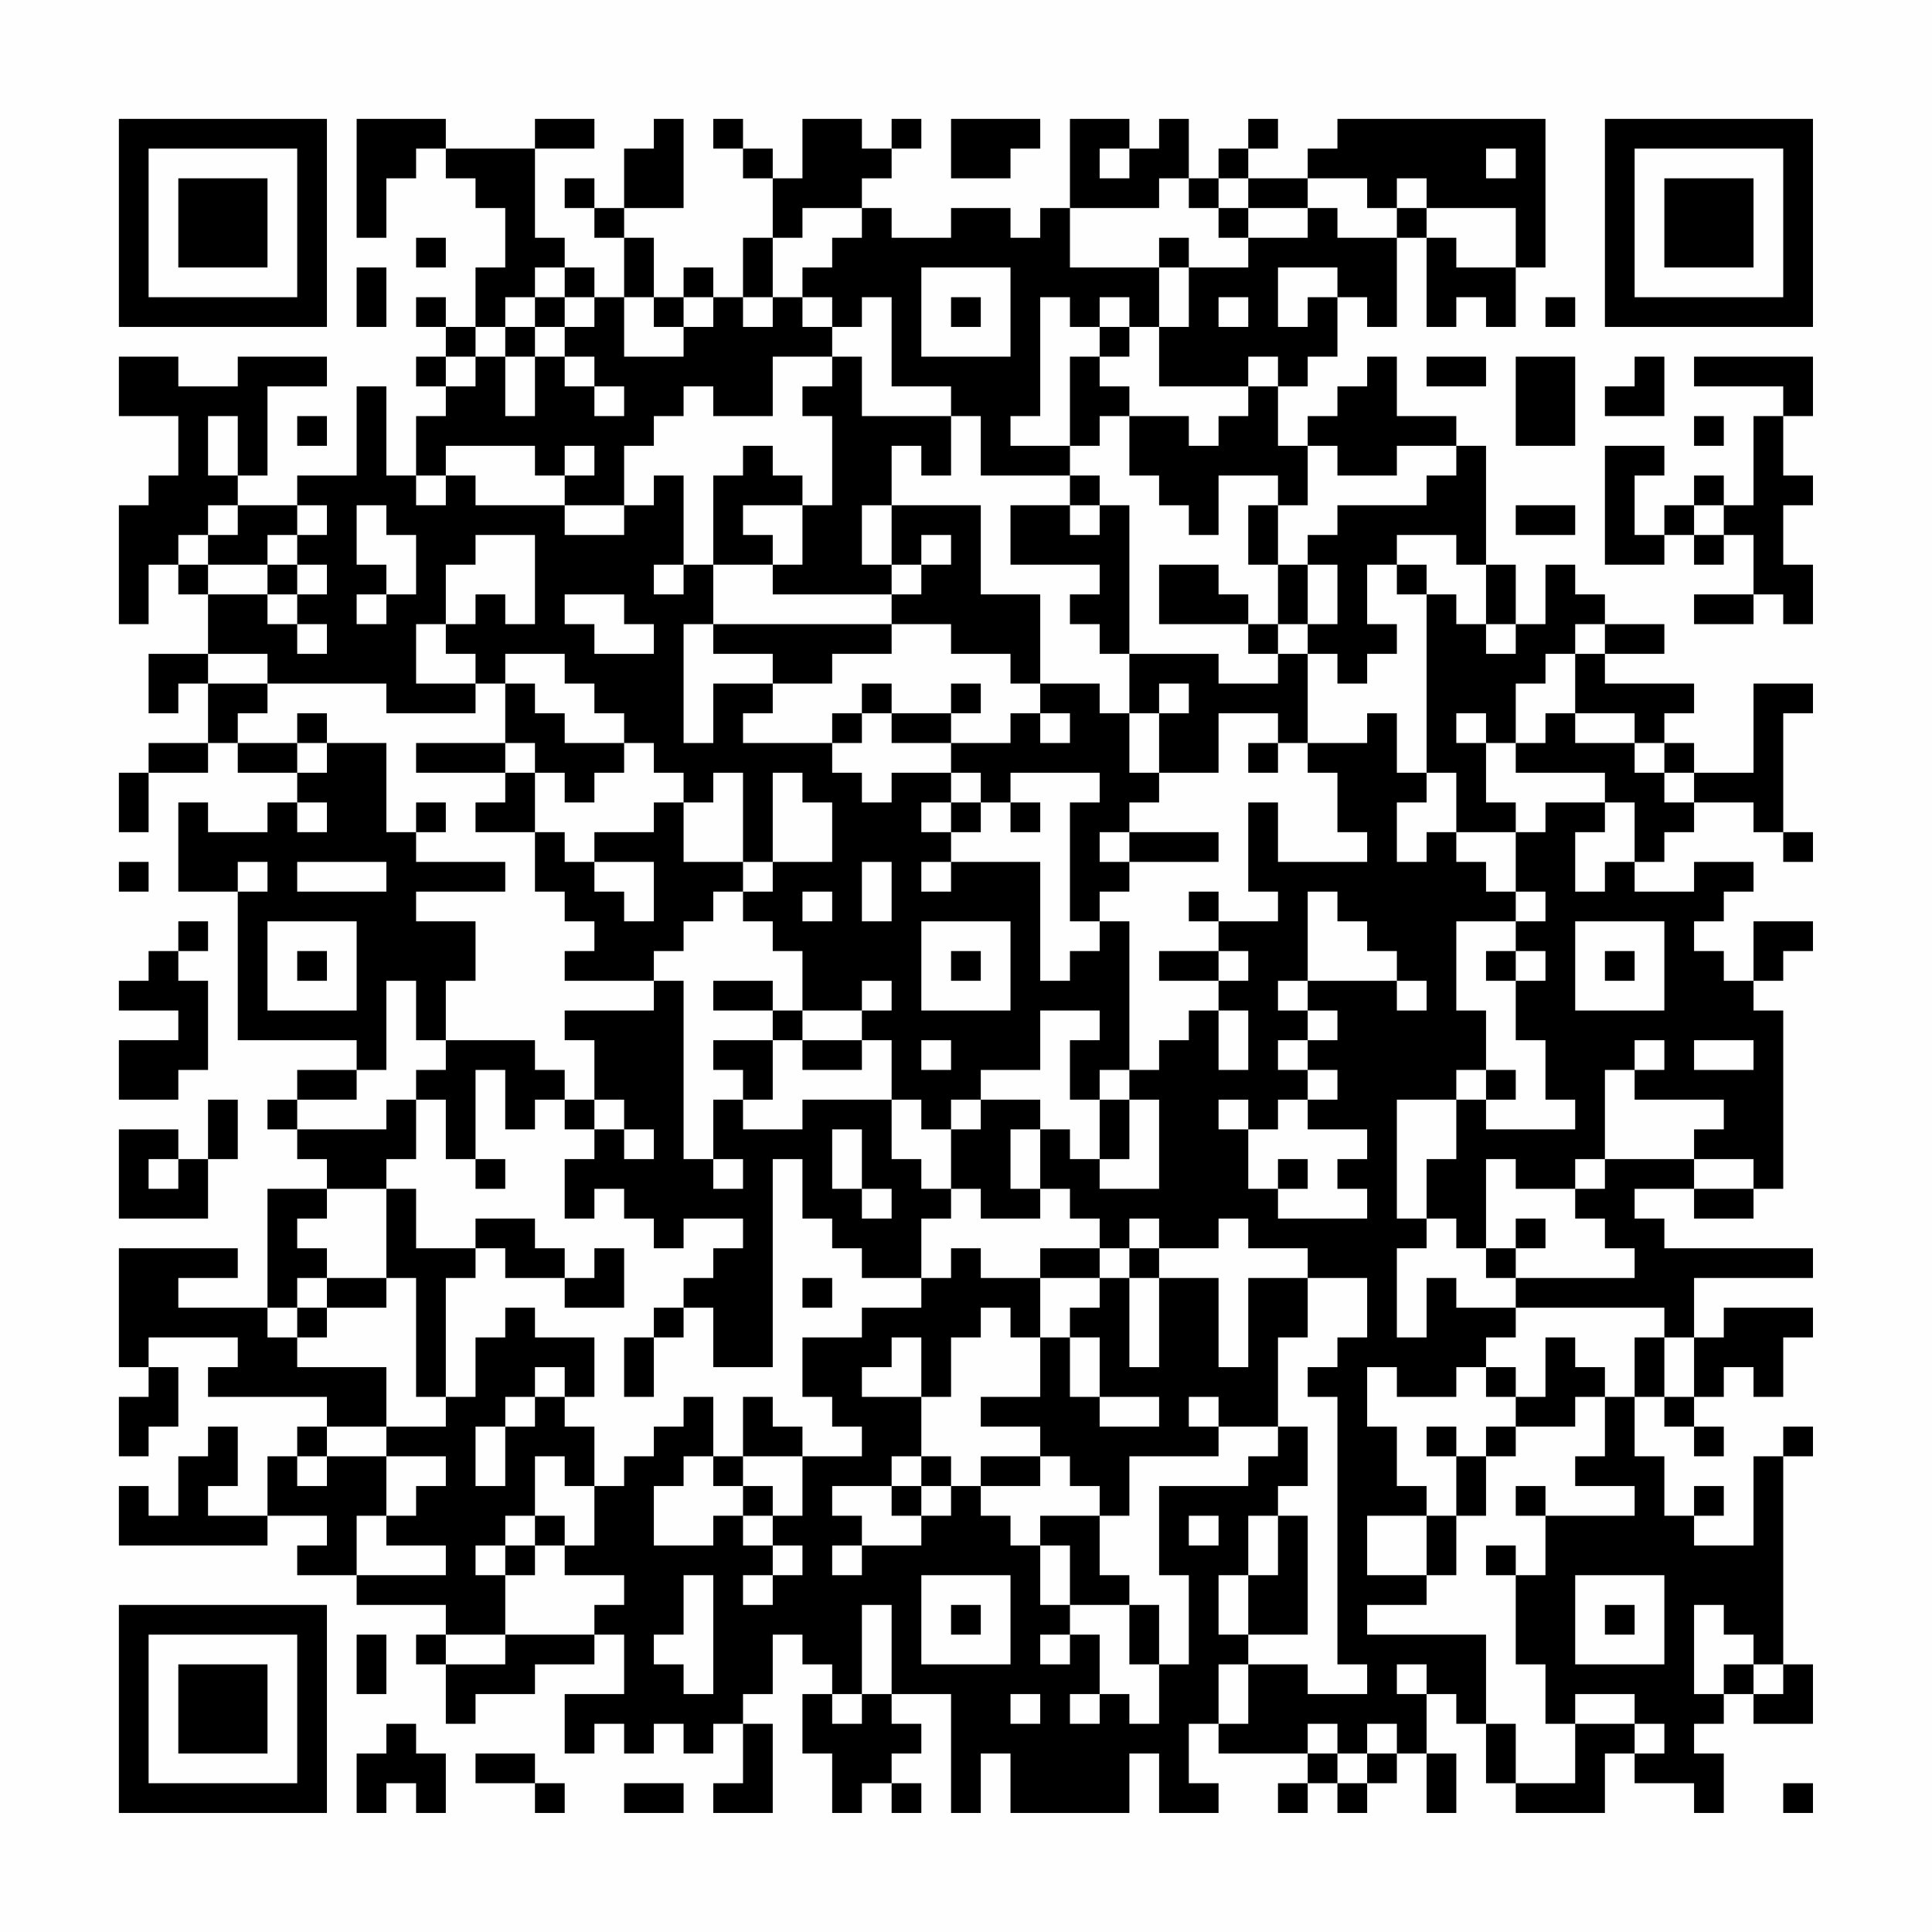 <?xml version="1.0" encoding="UTF-8"?>
<svg xmlns="http://www.w3.org/2000/svg" version="1.1" width="300" height="300" viewBox="0 0 300 300"><rect x="0" y="0" width="300" height="300" fill="#fefefe"/><g transform="scale(4.615)"><g transform="translate(4,4)"><path fill-rule="evenodd" d="M8 0L8 4L9 4L9 2L10 2L10 1L11 1L11 2L12 2L12 3L13 3L13 5L12 5L12 7L11 7L11 6L10 6L10 7L11 7L11 8L10 8L10 9L11 9L11 10L10 10L10 12L9 12L9 9L8 9L8 12L6 12L6 13L4 13L4 12L5 12L5 9L7 9L7 8L4 8L4 9L2 9L2 8L0 8L0 10L2 10L2 12L1 12L1 13L0 13L0 17L1 17L1 15L2 15L2 16L3 16L3 18L1 18L1 20L2 20L2 19L3 19L3 21L1 21L1 22L0 22L0 24L1 24L1 22L3 22L3 21L4 21L4 22L6 22L6 23L5 23L5 24L3 24L3 23L2 23L2 26L4 26L4 31L8 31L8 32L6 32L6 33L5 33L5 34L6 34L6 35L7 35L7 36L5 36L5 40L2 40L2 39L4 39L4 38L0 38L0 42L1 42L1 43L0 43L0 45L1 45L1 44L2 44L2 42L1 42L1 41L4 41L4 42L3 42L3 43L7 43L7 44L6 44L6 45L5 45L5 47L3 47L3 46L4 46L4 44L3 44L3 45L2 45L2 47L1 47L1 46L0 46L0 48L5 48L5 47L7 47L7 48L6 48L6 49L8 49L8 50L11 50L11 51L10 51L10 52L11 52L11 54L12 54L12 53L14 53L14 52L16 52L16 51L17 51L17 53L15 53L15 55L16 55L16 54L17 54L17 55L18 55L18 54L19 54L19 55L20 55L20 54L21 54L21 56L20 56L20 57L22 57L22 54L21 54L21 53L22 53L22 51L23 51L23 52L24 52L24 53L23 53L23 55L24 55L24 57L25 57L25 56L26 56L26 57L27 57L27 56L26 56L26 55L27 55L27 54L26 54L26 53L28 53L28 57L29 57L29 55L30 55L30 57L34 57L34 55L35 55L35 57L37 57L37 56L36 56L36 54L37 54L37 55L40 55L40 56L39 56L39 57L40 57L40 56L41 56L41 57L42 57L42 56L43 56L43 55L44 55L44 57L45 57L45 55L44 55L44 53L45 53L45 54L46 54L46 56L47 56L47 57L50 57L50 55L51 55L51 56L53 56L53 57L54 57L54 55L53 55L53 54L54 54L54 53L55 53L55 54L57 54L57 52L56 52L56 45L57 45L57 44L56 44L56 45L55 45L55 48L53 48L53 47L54 47L54 46L53 46L53 47L52 47L52 45L51 45L51 43L52 43L52 44L53 44L53 45L54 45L54 44L53 44L53 43L54 43L54 42L55 42L55 43L56 43L56 41L57 41L57 40L54 40L54 41L53 41L53 39L57 39L57 38L52 38L52 37L51 37L51 36L53 36L53 37L55 37L55 36L56 36L56 30L55 30L55 29L56 29L56 28L57 28L57 27L55 27L55 29L54 29L54 28L53 28L53 27L54 27L54 26L55 26L55 25L53 25L53 26L51 26L51 25L52 25L52 24L53 24L53 23L55 23L55 24L56 24L56 25L57 25L57 24L56 24L56 20L57 20L57 19L55 19L55 22L53 22L53 21L52 21L52 20L53 20L53 19L50 19L50 18L52 18L52 17L50 17L50 16L49 16L49 15L48 15L48 17L47 17L47 15L46 15L46 11L45 11L45 10L43 10L43 8L42 8L42 9L41 9L41 10L40 10L40 11L39 11L39 9L40 9L40 8L41 8L41 6L42 6L42 7L43 7L43 4L44 4L44 7L45 7L45 6L46 6L46 7L47 7L47 5L48 5L48 0L41 0L41 1L40 1L40 2L38 2L38 1L39 1L39 0L38 0L38 1L37 1L37 2L36 2L36 0L35 0L35 1L34 1L34 0L32 0L32 3L31 3L31 4L30 4L30 3L28 3L28 4L26 4L26 3L25 3L25 2L26 2L26 1L27 1L27 0L26 0L26 1L25 1L25 0L23 0L23 2L22 2L22 1L21 1L21 0L20 0L20 1L21 1L21 2L22 2L22 4L21 4L21 6L20 6L20 5L19 5L19 6L18 6L18 4L17 4L17 3L19 3L19 0L18 0L18 1L17 1L17 3L16 3L16 2L15 2L15 3L16 3L16 4L17 4L17 6L16 6L16 5L15 5L15 4L14 4L14 1L16 1L16 0L14 0L14 1L11 1L11 0ZM28 0L28 2L30 2L30 1L31 1L31 0ZM33 1L33 2L34 2L34 1ZM46 1L46 2L47 2L47 1ZM35 2L35 3L32 3L32 5L35 5L35 7L34 7L34 6L33 6L33 7L32 7L32 6L31 6L31 10L30 10L30 11L32 11L32 12L29 12L29 10L28 10L28 9L26 9L26 6L25 6L25 7L24 7L24 6L23 6L23 5L24 5L24 4L25 4L25 3L23 3L23 4L22 4L22 6L21 6L21 7L22 7L22 6L23 6L23 7L24 7L24 8L22 8L22 10L20 10L20 9L19 9L19 10L18 10L18 11L17 11L17 13L15 13L15 12L16 12L16 11L15 11L15 12L14 12L14 11L11 11L11 12L10 12L10 13L11 13L11 12L12 12L12 13L15 13L15 14L17 14L17 13L18 13L18 12L19 12L19 15L18 15L18 16L19 16L19 15L20 15L20 17L19 17L19 21L20 21L20 19L22 19L22 20L21 20L21 21L24 21L24 22L25 22L25 23L26 23L26 22L28 22L28 23L27 23L27 24L28 24L28 25L27 25L27 26L28 26L28 25L31 25L31 29L32 29L32 28L33 28L33 27L34 27L34 32L33 32L33 33L32 33L32 31L33 31L33 30L31 30L31 32L29 32L29 33L28 33L28 34L27 34L27 33L26 33L26 31L25 31L25 30L26 30L26 29L25 29L25 30L23 30L23 28L22 28L22 27L21 27L21 26L22 26L22 25L24 25L24 23L23 23L23 22L22 22L22 25L21 25L21 22L20 22L20 23L19 23L19 22L18 22L18 21L17 21L17 20L16 20L16 19L15 19L15 18L13 18L13 19L12 19L12 18L11 18L11 17L12 17L12 16L13 16L13 17L14 17L14 14L12 14L12 15L11 15L11 17L10 17L10 19L12 19L12 20L9 20L9 19L5 19L5 18L3 18L3 19L5 19L5 20L4 20L4 21L6 21L6 22L7 22L7 21L9 21L9 24L10 24L10 25L13 25L13 26L10 26L10 27L12 27L12 29L11 29L11 31L10 31L10 29L9 29L9 32L8 32L8 33L6 33L6 34L9 34L9 33L10 33L10 35L9 35L9 36L7 36L7 37L6 37L6 38L7 38L7 39L6 39L6 40L5 40L5 41L6 41L6 42L9 42L9 44L7 44L7 45L6 45L6 46L7 46L7 45L9 45L9 47L8 47L8 49L11 49L11 48L9 48L9 47L10 47L10 46L11 46L11 45L9 45L9 44L11 44L11 43L12 43L12 41L13 41L13 40L14 40L14 41L16 41L16 43L15 43L15 42L14 42L14 43L13 43L13 44L12 44L12 46L13 46L13 44L14 44L14 43L15 43L15 44L16 44L16 46L15 46L15 45L14 45L14 47L13 47L13 48L12 48L12 49L13 49L13 51L11 51L11 52L13 52L13 51L16 51L16 50L17 50L17 49L15 49L15 48L16 48L16 46L17 46L17 45L18 45L18 44L19 44L19 43L20 43L20 45L19 45L19 46L18 46L18 48L20 48L20 47L21 47L21 48L22 48L22 49L21 49L21 50L22 50L22 49L23 49L23 48L22 48L22 47L23 47L23 45L25 45L25 44L24 44L24 43L23 43L23 41L25 41L25 40L27 40L27 39L28 39L28 38L29 38L29 39L31 39L31 41L30 41L30 40L29 40L29 41L28 41L28 43L27 43L27 41L26 41L26 42L25 42L25 43L27 43L27 45L26 45L26 46L24 46L24 47L25 47L25 48L24 48L24 49L25 49L25 48L27 48L27 47L28 47L28 46L29 46L29 47L30 47L30 48L31 48L31 50L32 50L32 51L31 51L31 52L32 52L32 51L33 51L33 53L32 53L32 54L33 54L33 53L34 53L34 54L35 54L35 52L36 52L36 49L35 49L35 46L38 46L38 45L39 45L39 44L40 44L40 46L39 46L39 47L38 47L38 49L37 49L37 51L38 51L38 52L37 52L37 54L38 54L38 52L40 52L40 53L42 53L42 52L41 52L41 43L40 43L40 42L41 42L41 41L42 41L42 39L40 39L40 38L38 38L38 37L37 37L37 38L35 38L35 37L34 37L34 38L33 38L33 37L32 37L32 36L31 36L31 34L32 34L32 35L33 35L33 36L35 36L35 33L34 33L34 32L35 32L35 31L36 31L36 30L37 30L37 32L38 32L38 30L37 30L37 29L38 29L38 28L37 28L37 27L39 27L39 26L38 26L38 23L39 23L39 25L42 25L42 24L41 24L41 22L40 22L40 21L42 21L42 20L43 20L43 22L44 22L44 23L43 23L43 25L44 25L44 24L45 24L45 25L46 25L46 26L47 26L47 27L45 27L45 30L46 30L46 32L45 32L45 33L43 33L43 37L44 37L44 38L43 38L43 41L44 41L44 39L45 39L45 40L47 40L47 41L46 41L46 42L45 42L45 43L43 43L43 42L42 42L42 44L43 44L43 46L44 46L44 47L42 47L42 49L44 49L44 50L42 50L42 51L46 51L46 54L47 54L47 56L49 56L49 54L51 54L51 55L52 55L52 54L51 54L51 53L49 53L49 54L48 54L48 52L47 52L47 49L48 49L48 47L51 47L51 46L49 46L49 45L50 45L50 43L51 43L51 41L52 41L52 43L53 43L53 41L52 41L52 40L47 40L47 39L51 39L51 38L50 38L50 37L49 37L49 36L50 36L50 35L53 35L53 36L55 36L55 35L53 35L53 34L54 34L54 33L51 33L51 32L52 32L52 31L51 31L51 32L50 32L50 35L49 35L49 36L47 36L47 35L46 35L46 38L45 38L45 37L44 37L44 35L45 35L45 33L46 33L46 34L49 34L49 33L48 33L48 31L47 31L47 29L48 29L48 28L47 28L47 27L48 27L48 26L47 26L47 24L48 24L48 23L50 23L50 24L49 24L49 26L50 26L50 25L51 25L51 23L50 23L50 22L47 22L47 21L48 21L48 20L49 20L49 21L51 21L51 22L52 22L52 23L53 23L53 22L52 22L52 21L51 21L51 20L49 20L49 18L50 18L50 17L49 17L49 18L48 18L48 19L47 19L47 21L46 21L46 20L45 20L45 21L46 21L46 23L47 23L47 24L45 24L45 22L44 22L44 16L45 16L45 17L46 17L46 18L47 18L47 17L46 17L46 15L45 15L45 14L43 14L43 15L42 15L42 17L43 17L43 18L42 18L42 19L41 19L41 18L40 18L40 17L41 17L41 15L40 15L40 14L41 14L41 13L44 13L44 12L45 12L45 11L43 11L43 12L41 12L41 11L40 11L40 13L39 13L39 12L37 12L37 14L36 14L36 13L35 13L35 12L34 12L34 10L36 10L36 11L37 11L37 10L38 10L38 9L39 9L39 8L38 8L38 9L35 9L35 7L36 7L36 5L38 5L38 4L40 4L40 3L41 3L41 4L43 4L43 3L44 3L44 4L45 4L45 5L47 5L47 3L44 3L44 2L43 2L43 3L42 3L42 2L40 2L40 3L38 3L38 2L37 2L37 3L36 3L36 2ZM37 3L37 4L38 4L38 3ZM10 4L10 5L11 5L11 4ZM35 4L35 5L36 5L36 4ZM8 5L8 7L9 7L9 5ZM14 5L14 6L13 6L13 7L12 7L12 8L11 8L11 9L12 9L12 8L13 8L13 10L14 10L14 8L15 8L15 9L16 9L16 10L17 10L17 9L16 9L16 8L15 8L15 7L16 7L16 6L15 6L15 5ZM27 5L27 8L30 8L30 5ZM39 5L39 7L40 7L40 6L41 6L41 5ZM14 6L14 7L13 7L13 8L14 8L14 7L15 7L15 6ZM17 6L17 8L19 8L19 7L20 7L20 6L19 6L19 7L18 7L18 6ZM28 6L28 7L29 7L29 6ZM37 6L37 7L38 7L38 6ZM48 6L48 7L49 7L49 6ZM33 7L33 8L32 8L32 11L33 11L33 10L34 10L34 9L33 9L33 8L34 8L34 7ZM24 8L24 9L23 9L23 10L24 10L24 13L23 13L23 12L22 12L22 11L21 11L21 12L20 12L20 15L22 15L22 16L26 16L26 17L20 17L20 18L22 18L22 19L24 19L24 18L26 18L26 17L28 17L28 18L30 18L30 19L31 19L31 20L30 20L30 21L28 21L28 20L29 20L29 19L28 19L28 20L26 20L26 19L25 19L25 20L24 20L24 21L25 21L25 20L26 20L26 21L28 21L28 22L29 22L29 23L28 23L28 24L29 24L29 23L30 23L30 24L31 24L31 23L30 23L30 22L33 22L33 23L32 23L32 27L33 27L33 26L34 26L34 25L37 25L37 24L34 24L34 23L35 23L35 22L37 22L37 20L39 20L39 21L38 21L38 22L39 22L39 21L40 21L40 18L39 18L39 17L40 17L40 15L39 15L39 13L38 13L38 15L39 15L39 17L38 17L38 16L37 16L37 15L35 15L35 17L38 17L38 18L39 18L39 19L37 19L37 18L34 18L34 13L33 13L33 12L32 12L32 13L30 13L30 15L33 15L33 16L32 16L32 17L33 17L33 18L34 18L34 20L33 20L33 19L31 19L31 16L29 16L29 13L26 13L26 11L27 11L27 12L28 12L28 10L25 10L25 8ZM44 8L44 9L46 9L46 8ZM47 8L47 11L49 11L49 8ZM51 8L51 9L50 9L50 10L52 10L52 8ZM53 8L53 9L56 9L56 10L55 10L55 13L54 13L54 12L53 12L53 13L52 13L52 14L51 14L51 12L52 12L52 11L50 11L50 15L52 15L52 14L53 14L53 15L54 15L54 14L55 14L55 16L53 16L53 17L55 17L55 16L56 16L56 17L57 17L57 15L56 15L56 13L57 13L57 12L56 12L56 10L57 10L57 8ZM3 10L3 12L4 12L4 10ZM6 10L6 11L7 11L7 10ZM53 10L53 11L54 11L54 10ZM3 13L3 14L2 14L2 15L3 15L3 16L5 16L5 17L6 17L6 18L7 18L7 17L6 17L6 16L7 16L7 15L6 15L6 14L7 14L7 13L6 13L6 14L5 14L5 15L3 15L3 14L4 14L4 13ZM8 13L8 15L9 15L9 16L8 16L8 17L9 17L9 16L10 16L10 14L9 14L9 13ZM21 13L21 14L22 14L22 15L23 15L23 13ZM25 13L25 15L26 15L26 16L27 16L27 15L28 15L28 14L27 14L27 15L26 15L26 13ZM32 13L32 14L33 14L33 13ZM47 13L47 14L49 14L49 13ZM53 13L53 14L54 14L54 13ZM5 15L5 16L6 16L6 15ZM43 15L43 16L44 16L44 15ZM15 16L15 17L16 17L16 18L18 18L18 17L17 17L17 16ZM13 19L13 21L10 21L10 22L13 22L13 23L12 23L12 24L14 24L14 26L15 26L15 27L16 27L16 28L15 28L15 29L18 29L18 30L15 30L15 31L16 31L16 33L15 33L15 32L14 32L14 31L11 31L11 32L10 32L10 33L11 33L11 35L12 35L12 36L13 36L13 35L12 35L12 32L13 32L13 34L14 34L14 33L15 33L15 34L16 34L16 35L15 35L15 37L16 37L16 36L17 36L17 37L18 37L18 38L19 38L19 37L21 37L21 38L20 38L20 39L19 39L19 40L18 40L18 41L17 41L17 43L18 43L18 41L19 41L19 40L20 40L20 42L22 42L22 35L23 35L23 37L24 37L24 38L25 38L25 39L27 39L27 37L28 37L28 36L29 36L29 37L31 37L31 36L30 36L30 34L31 34L31 33L29 33L29 34L28 34L28 36L27 36L27 35L26 35L26 33L23 33L23 34L21 34L21 33L22 33L22 31L23 31L23 32L25 32L25 31L23 31L23 30L22 30L22 29L20 29L20 30L22 30L22 31L20 31L20 32L21 32L21 33L20 33L20 35L19 35L19 29L18 29L18 28L19 28L19 27L20 27L20 26L21 26L21 25L19 25L19 23L18 23L18 24L16 24L16 25L15 25L15 24L14 24L14 22L15 22L15 23L16 23L16 22L17 22L17 21L15 21L15 20L14 20L14 19ZM35 19L35 20L34 20L34 22L35 22L35 20L36 20L36 19ZM6 20L6 21L7 21L7 20ZM31 20L31 21L32 21L32 20ZM13 21L13 22L14 22L14 21ZM6 23L6 24L7 24L7 23ZM10 23L10 24L11 24L11 23ZM33 24L33 25L34 25L34 24ZM0 25L0 26L1 26L1 25ZM4 25L4 26L5 26L5 25ZM6 25L6 26L9 26L9 25ZM16 25L16 26L17 26L17 27L18 27L18 25ZM25 25L25 27L26 27L26 25ZM23 26L23 27L24 27L24 26ZM36 26L36 27L37 27L37 26ZM40 26L40 29L39 29L39 30L40 30L40 31L39 31L39 32L40 32L40 33L39 33L39 34L38 34L38 33L37 33L37 34L38 34L38 36L39 36L39 37L42 37L42 36L41 36L41 35L42 35L42 34L40 34L40 33L41 33L41 32L40 32L40 31L41 31L41 30L40 30L40 29L43 29L43 30L44 30L44 29L43 29L43 28L42 28L42 27L41 27L41 26ZM2 27L2 28L1 28L1 29L0 29L0 30L2 30L2 31L0 31L0 33L2 33L2 32L3 32L3 29L2 29L2 28L3 28L3 27ZM5 27L5 30L8 30L8 27ZM27 27L27 30L30 30L30 27ZM49 27L49 30L52 30L52 27ZM6 28L6 29L7 29L7 28ZM28 28L28 29L29 29L29 28ZM35 28L35 29L37 29L37 28ZM46 28L46 29L47 29L47 28ZM50 28L50 29L51 29L51 28ZM27 31L27 32L28 32L28 31ZM53 31L53 32L55 32L55 31ZM46 32L46 33L47 33L47 32ZM3 33L3 35L2 35L2 34L0 34L0 37L3 37L3 35L4 35L4 33ZM16 33L16 34L17 34L17 35L18 35L18 34L17 34L17 33ZM33 33L33 35L34 35L34 33ZM24 34L24 36L25 36L25 37L26 37L26 36L25 36L25 34ZM1 35L1 36L2 36L2 35ZM20 35L20 36L21 36L21 35ZM39 35L39 36L40 36L40 35ZM9 36L9 39L7 39L7 40L6 40L6 41L7 41L7 40L9 40L9 39L10 39L10 43L11 43L11 39L12 39L12 38L13 38L13 39L15 39L15 40L17 40L17 38L16 38L16 39L15 39L15 38L14 38L14 37L12 37L12 38L10 38L10 36ZM47 37L47 38L46 38L46 39L47 39L47 38L48 38L48 37ZM31 38L31 39L33 39L33 40L32 40L32 41L31 41L31 43L29 43L29 44L31 44L31 45L29 45L29 46L31 46L31 45L32 45L32 46L33 46L33 47L31 47L31 48L32 48L32 50L34 50L34 52L35 52L35 50L34 50L34 49L33 49L33 47L34 47L34 45L37 45L37 44L39 44L39 41L40 41L40 39L38 39L38 42L37 42L37 39L35 39L35 38L34 38L34 39L33 39L33 38ZM23 39L23 40L24 40L24 39ZM34 39L34 42L35 42L35 39ZM32 41L32 43L33 43L33 44L35 44L35 43L33 43L33 41ZM48 41L48 43L47 43L47 42L46 42L46 43L47 43L47 44L46 44L46 45L45 45L45 44L44 44L44 45L45 45L45 47L44 47L44 49L45 49L45 47L46 47L46 45L47 45L47 44L49 44L49 43L50 43L50 42L49 42L49 41ZM21 43L21 45L20 45L20 46L21 46L21 47L22 47L22 46L21 46L21 45L23 45L23 44L22 44L22 43ZM36 43L36 44L37 44L37 43ZM27 45L27 46L26 46L26 47L27 47L27 46L28 46L28 45ZM47 46L47 47L48 47L48 46ZM14 47L14 48L13 48L13 49L14 49L14 48L15 48L15 47ZM36 47L36 48L37 48L37 47ZM39 47L39 49L38 49L38 51L40 51L40 47ZM46 48L46 49L47 49L47 48ZM19 49L19 51L18 51L18 52L19 52L19 53L20 53L20 49ZM27 49L27 52L30 52L30 49ZM49 49L49 52L52 52L52 49ZM25 50L25 53L24 53L24 54L25 54L25 53L26 53L26 50ZM28 50L28 51L29 51L29 50ZM50 50L50 51L51 51L51 50ZM53 50L53 53L54 53L54 52L55 52L55 53L56 53L56 52L55 52L55 51L54 51L54 50ZM8 51L8 53L9 53L9 51ZM43 52L43 53L44 53L44 52ZM30 53L30 54L31 54L31 53ZM9 54L9 55L8 55L8 57L9 57L9 56L10 56L10 57L11 57L11 55L10 55L10 54ZM40 54L40 55L41 55L41 56L42 56L42 55L43 55L43 54L42 54L42 55L41 55L41 54ZM12 55L12 56L14 56L14 57L15 57L15 56L14 56L14 55ZM17 56L17 57L19 57L19 56ZM56 56L56 57L57 57L57 56ZM0 0L0 7L7 7L7 0ZM1 1L1 6L6 6L6 1ZM2 2L2 5L5 5L5 2ZM50 0L50 7L57 7L57 0ZM51 1L51 6L56 6L56 1ZM52 2L52 5L55 5L55 2ZM0 50L0 57L7 57L7 50ZM1 51L1 56L6 56L6 51ZM2 52L2 55L5 55L5 52Z" fill="#000000"/></g></g></svg>
